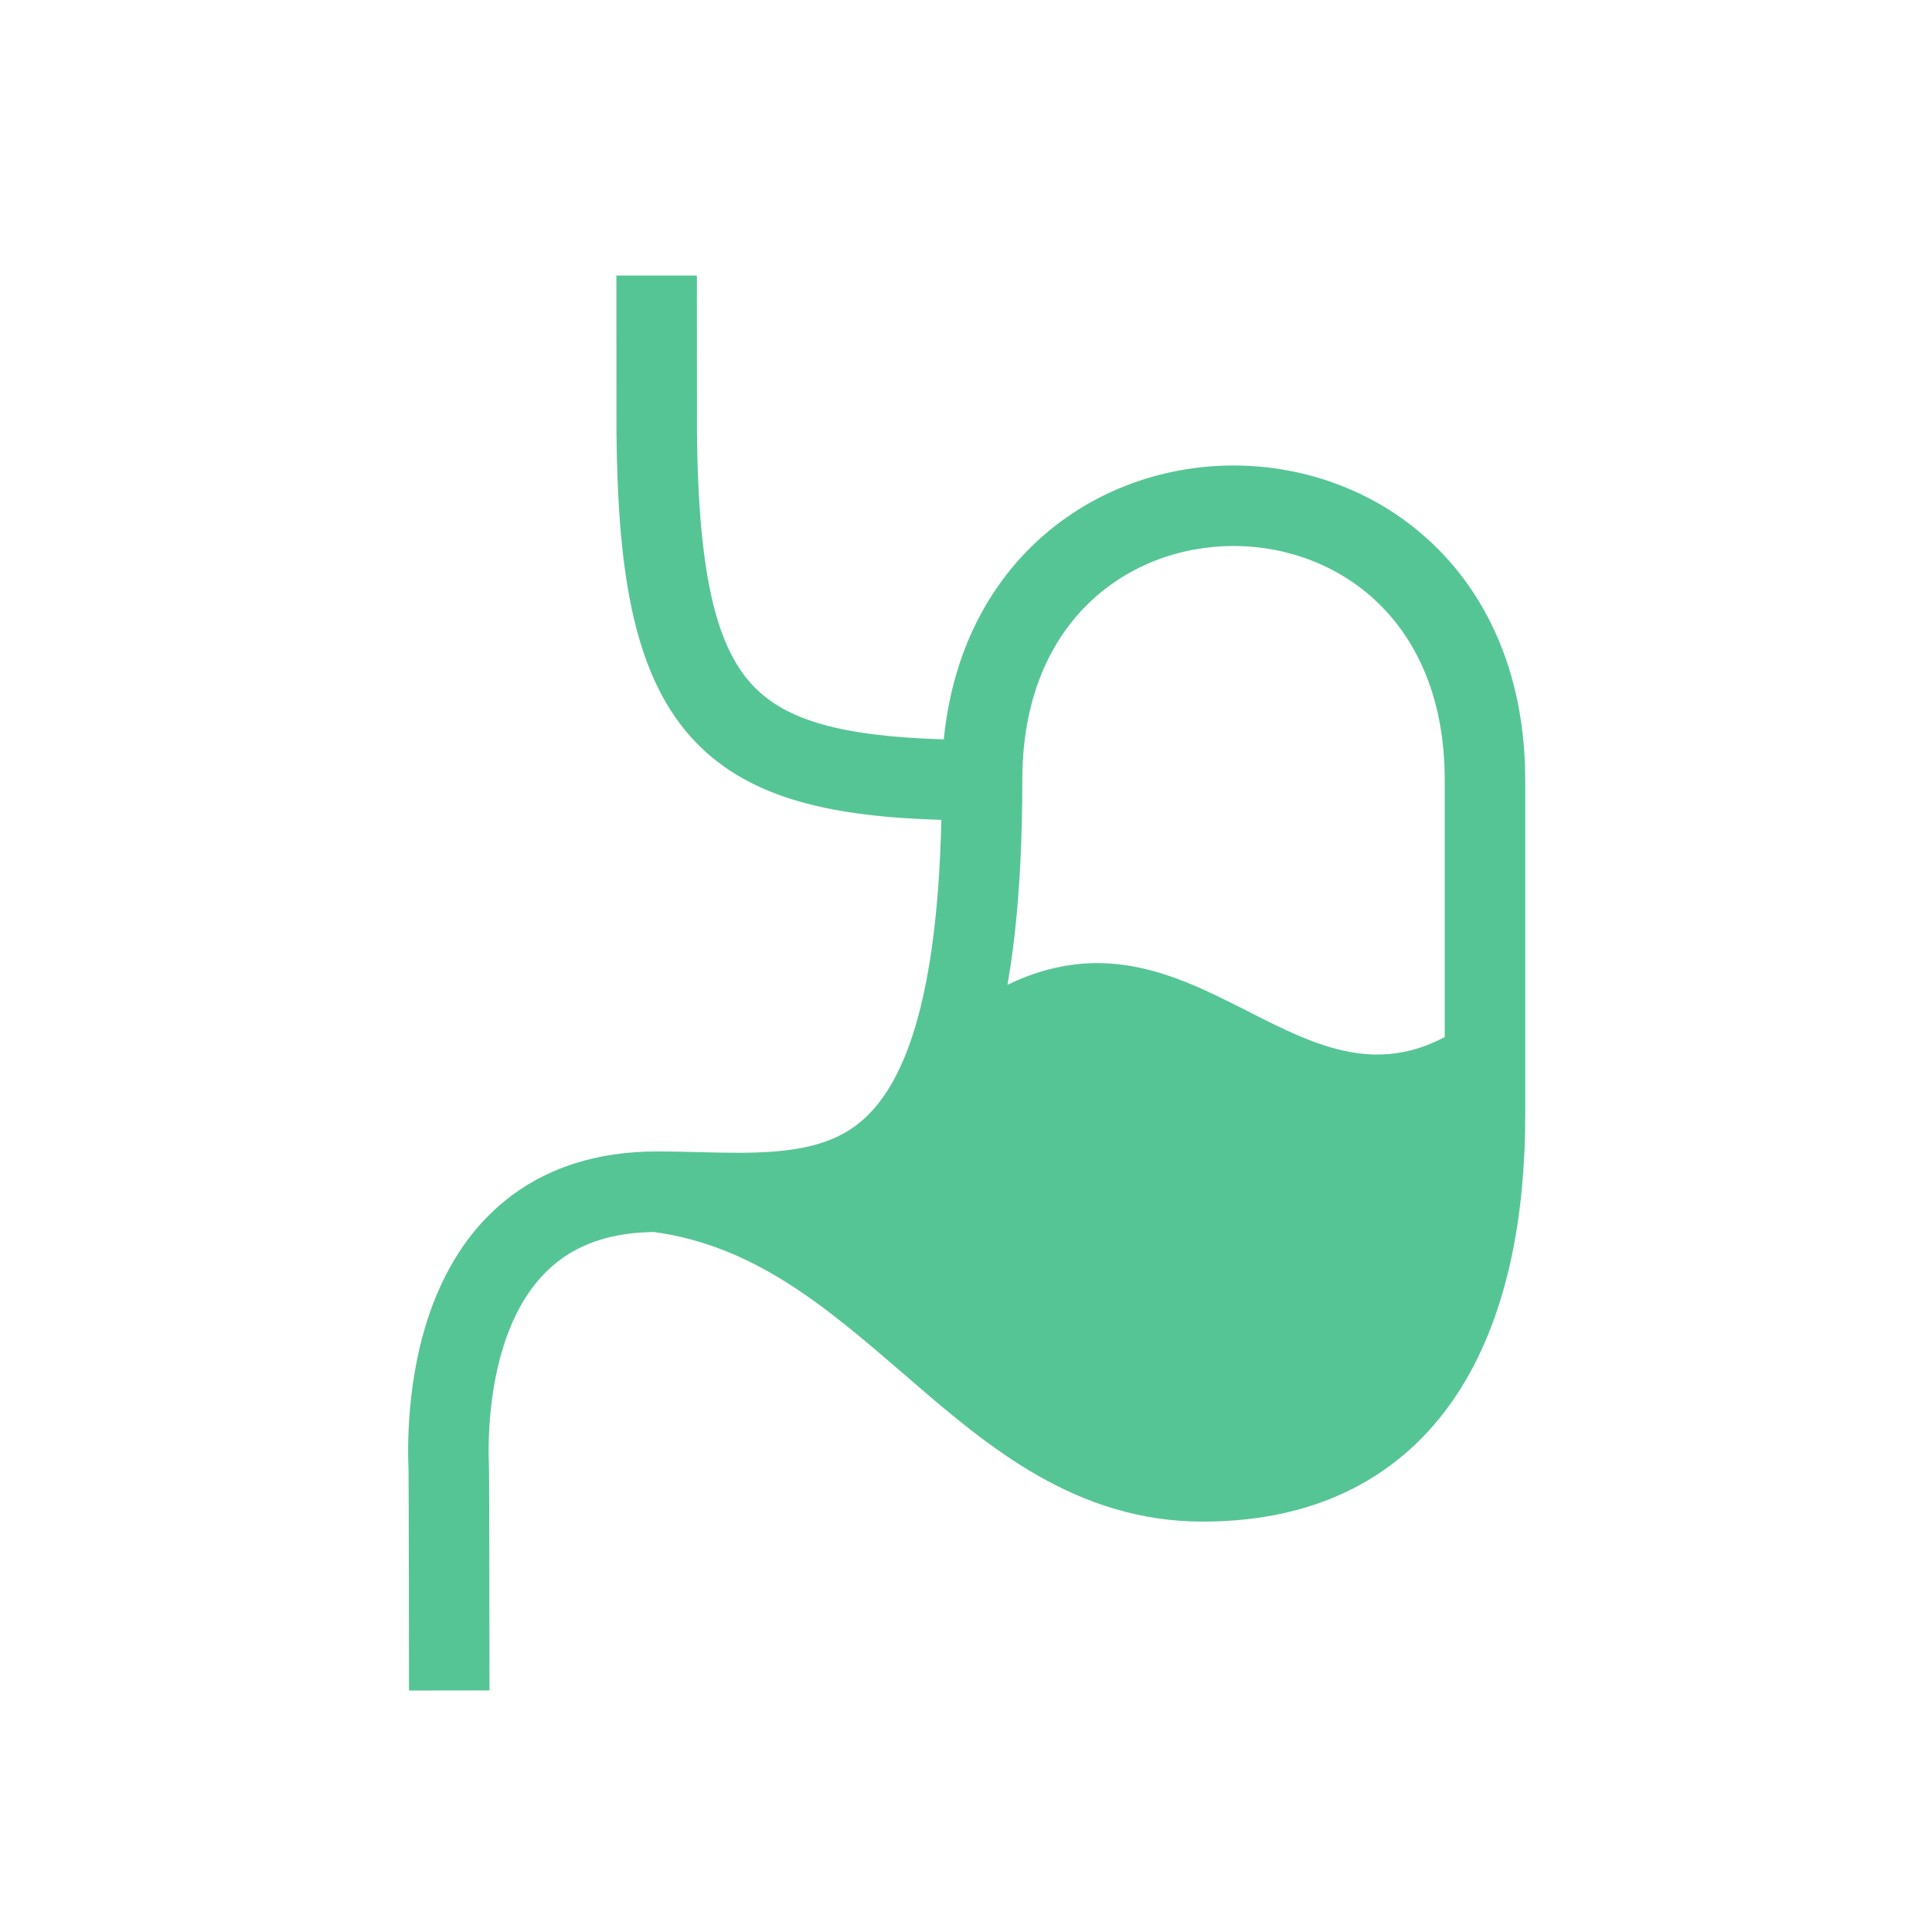 <svg width="80" height="80" viewBox="0 0 48 48" fill="none" xmlns="http://www.w3.org/2000/svg">
<!-- <path fill-rule="evenodd" clip-rule="evenodd" d="M39 8H9C8.44771 8 8 8.44772 8 9V39C8 39.5523 8.44772 40 9 40H39C39.5523 40 40 39.5523 40 39V9C40 8.44771 39.5523 8 39 8ZM9 6C7.34315 6 6 7.34315 6 9V39C6 40.6569 7.34315 42 9 42H39C40.6569 42 42 40.6569 42 39V9C42 7.34315 40.6569 6 39 6H9Z" fill="#56c596"/> -->
<path fill-rule="evenodd" clip-rule="evenodd" d="M17.314 6.845C17.314 7.005 17.315 10.597 17.316 10.741C17.35 14.348 17.817 16.117 18.734 17.062C19.54 17.892 20.898 18.294 23.448 18.369C23.65 16.333 24.462 14.709 25.655 13.552C27.028 12.22 28.847 11.565 30.646 11.565C32.446 11.565 34.265 12.22 35.638 13.552C37.023 14.895 37.894 16.868 37.894 19.382V27.715C37.894 30.069 37.503 32.561 36.292 34.495C35.035 36.501 32.956 37.804 29.882 37.804C26.719 37.804 24.523 35.922 22.583 34.248L22.521 34.194C20.545 32.489 18.769 30.957 16.25 30.609C15.192 30.62 14.457 30.903 13.929 31.29C13.38 31.692 12.987 32.256 12.708 32.907C12.139 34.24 12.12 35.775 12.148 36.435C12.153 36.566 12.156 37.983 12.158 39.315C12.159 39.993 12.159 40.664 12.16 41.165L12.161 41.998L10.161 42.001L10.16 41.167C10.159 40.666 10.159 39.995 10.158 39.318C10.157 38.641 10.155 37.957 10.154 37.43C10.153 37.167 10.152 36.943 10.151 36.779C10.151 36.697 10.15 36.631 10.15 36.583C10.15 36.55 10.149 36.532 10.149 36.523C10.149 36.517 10.149 36.515 10.149 36.518C10.118 35.77 10.121 33.871 10.869 32.122C11.249 31.232 11.838 30.343 12.747 29.677C13.666 29.004 14.845 28.608 16.314 28.608C16.709 28.608 17.074 28.617 17.421 28.626C18.053 28.641 18.625 28.655 19.208 28.611C20.059 28.547 20.729 28.364 21.273 27.956C22.299 27.187 23.274 25.301 23.388 20.369C20.74 20.293 18.675 19.873 17.299 18.455C15.769 16.878 15.35 14.331 15.316 10.759C15.315 10.603 15.314 6.995 15.314 6.845H17.314ZM20.878 30.344C21.917 31.029 22.833 31.821 23.686 32.558C23.754 32.617 23.822 32.675 23.889 32.733C25.9 34.468 27.562 35.804 29.882 35.804C32.291 35.804 33.718 34.836 34.597 33.433C35.52 31.958 35.894 29.905 35.894 27.715V19.382C35.894 17.352 35.203 15.916 34.245 14.987C33.276 14.047 31.97 13.565 30.646 13.565C29.323 13.565 28.017 14.047 27.048 14.987C26.09 15.916 25.399 17.352 25.399 19.382C25.399 25.072 24.412 28.103 22.472 29.556C21.967 29.935 21.427 30.183 20.878 30.344Z" fill="#56c596"/>
<path d="M36.894 25.064C32.349 28.999 29.698 21.128 24.017 25.064L22.502 28.093L18.715 29.987C18.715 29.987 25.911 36.804 30.077 36.804C34.243 36.804 37.651 33.017 36.894 25.064Z" fill="#56c596"/>
</svg>
